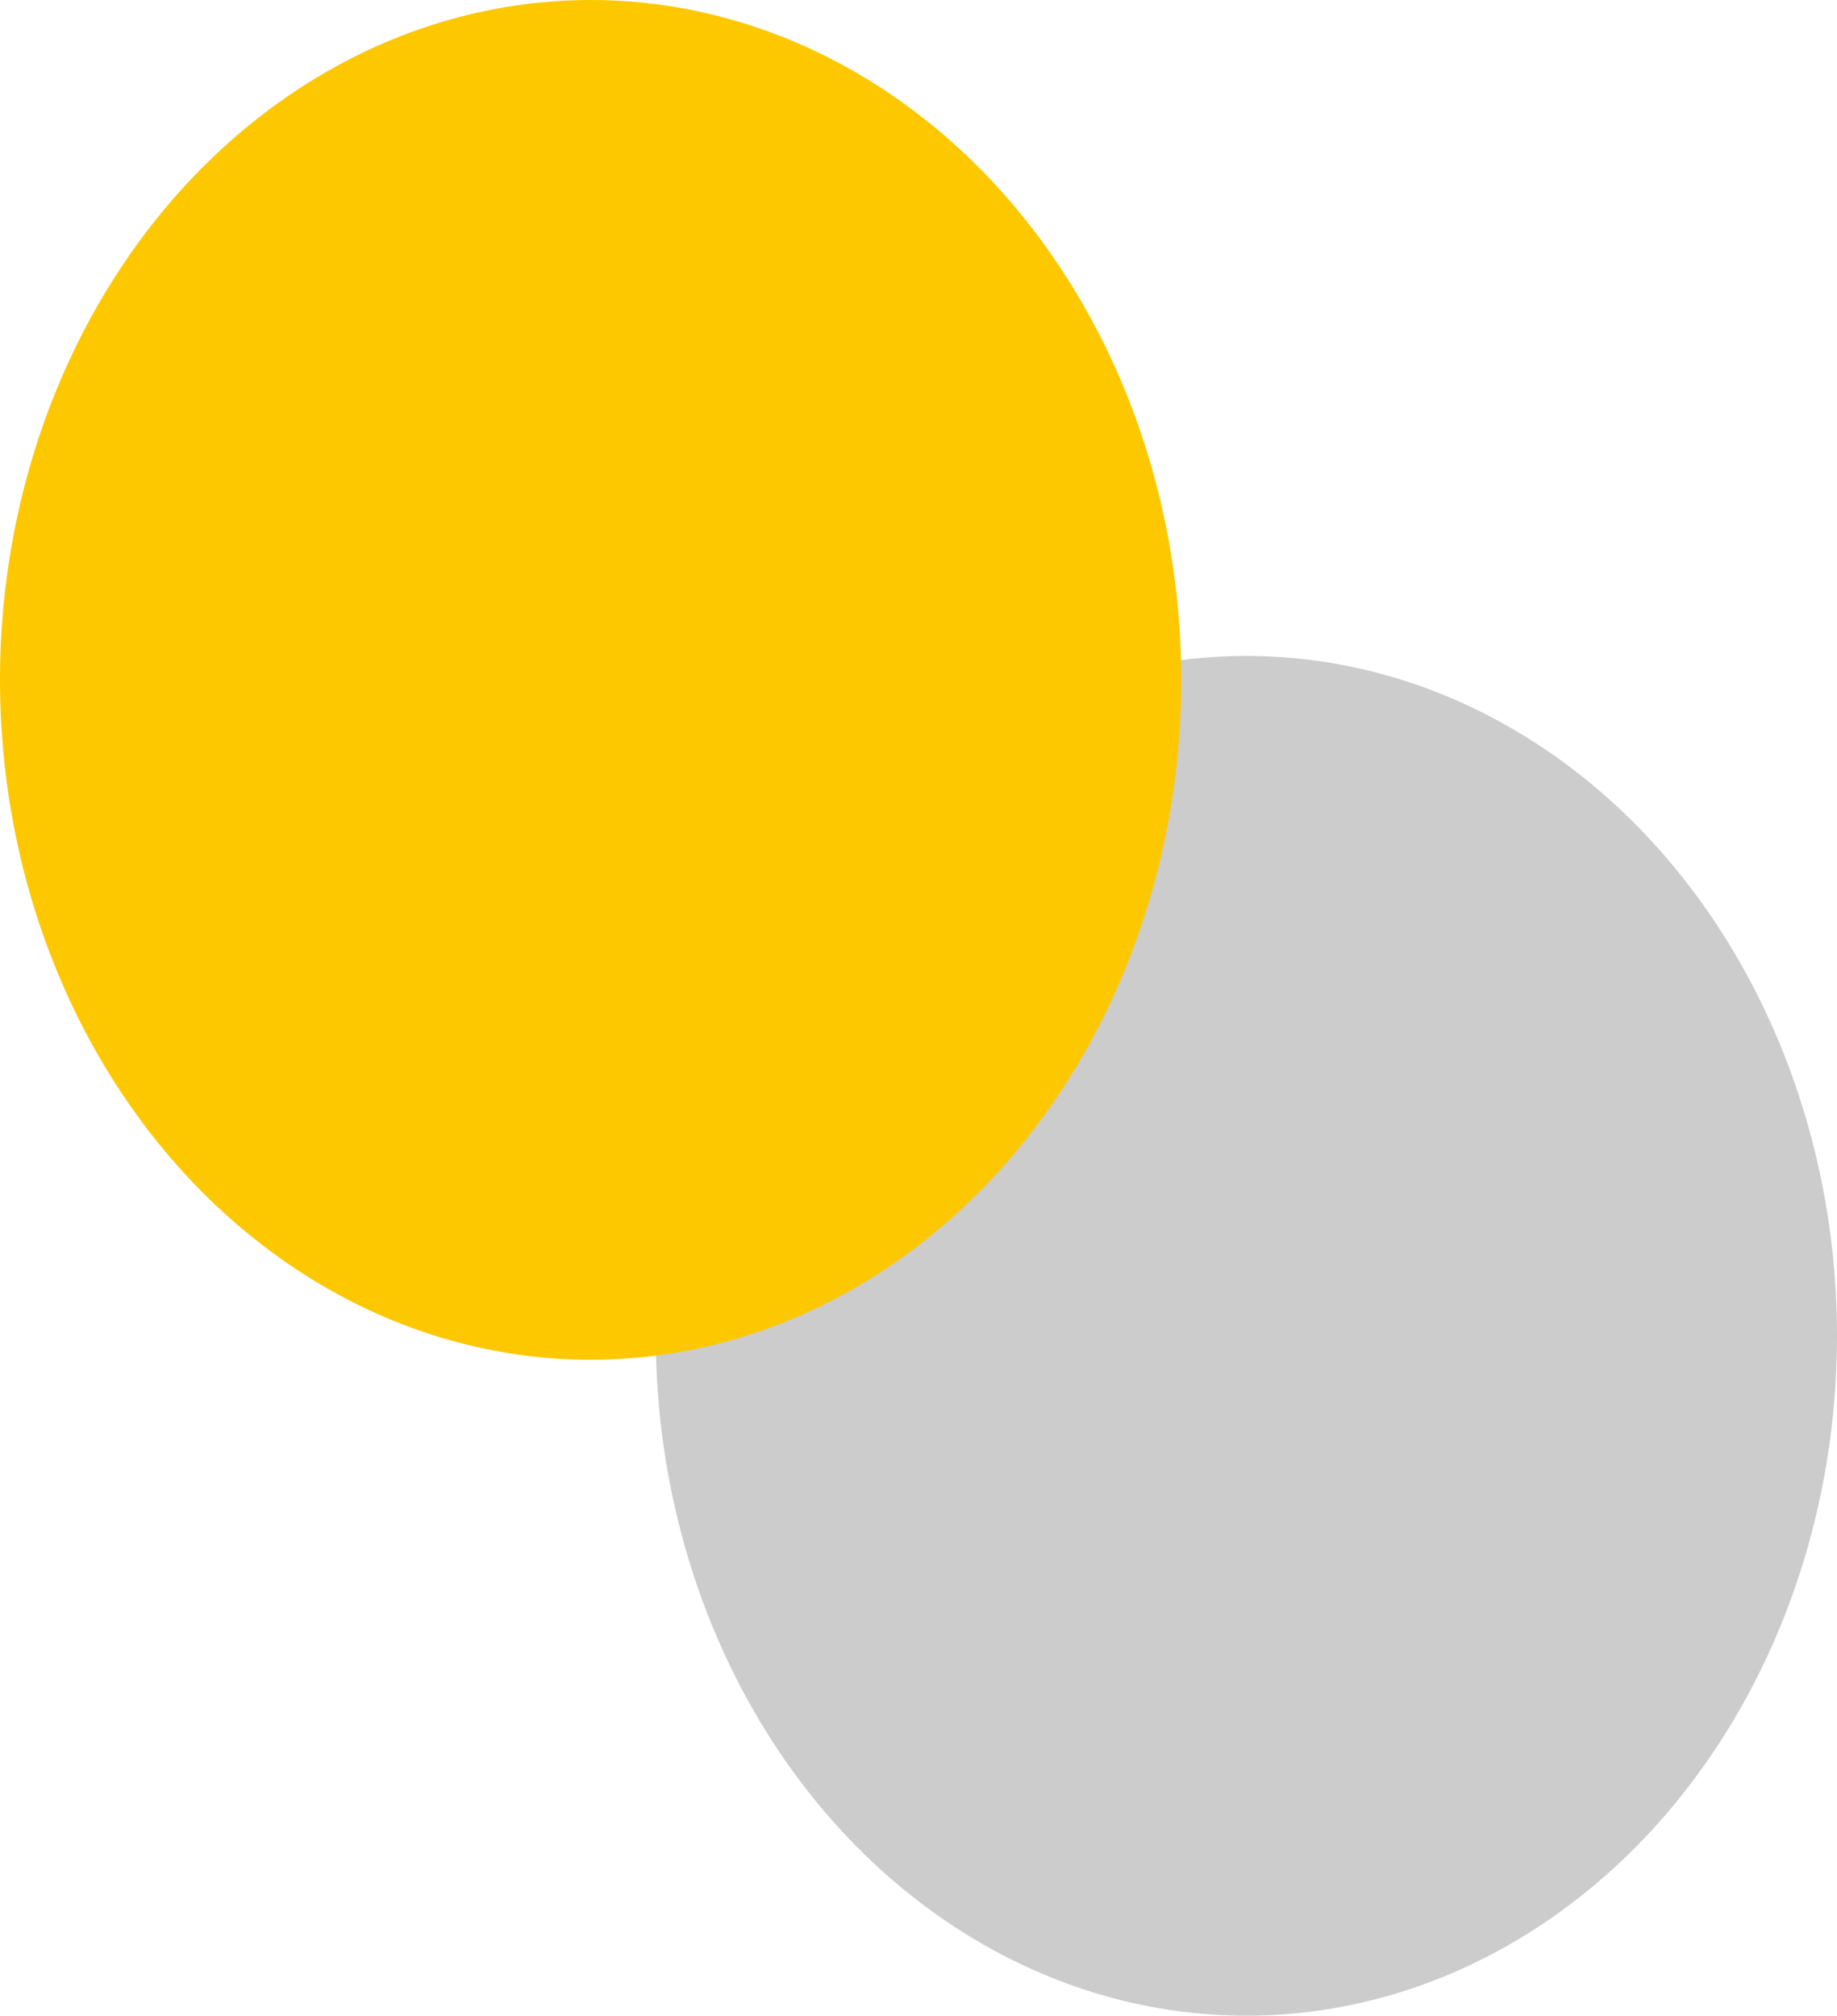 <?xml version="1.0" encoding="utf-8"?>
<!-- Generator: Adobe Illustrator 17.0.0, SVG Export Plug-In . SVG Version: 6.00 Build 0)  -->
<!DOCTYPE svg PUBLIC "-//W3C//DTD SVG 1.1//EN" "http://www.w3.org/Graphics/SVG/1.1/DTD/svg11.dtd">
<svg version="1.1" id="Calque_1" xmlns="http://www.w3.org/2000/svg" xmlns:xlink="http://www.w3.org/1999/xlink" x="0px" y="0px"
	 width="28.012px" height="30.73px" viewBox="0 -0.002 28.012 30.73" enable-background="new 0 -0.002 28.012 30.73"
	 xml:space="preserve">
<ellipse opacity="0.2" cx="19.006" cy="20.363" rx="9.006" ry="10.365"/>
<ellipse fill="#FDC800" cx="9.006" cy="10.363" rx="9.006" ry="10.365"/>
</svg>
